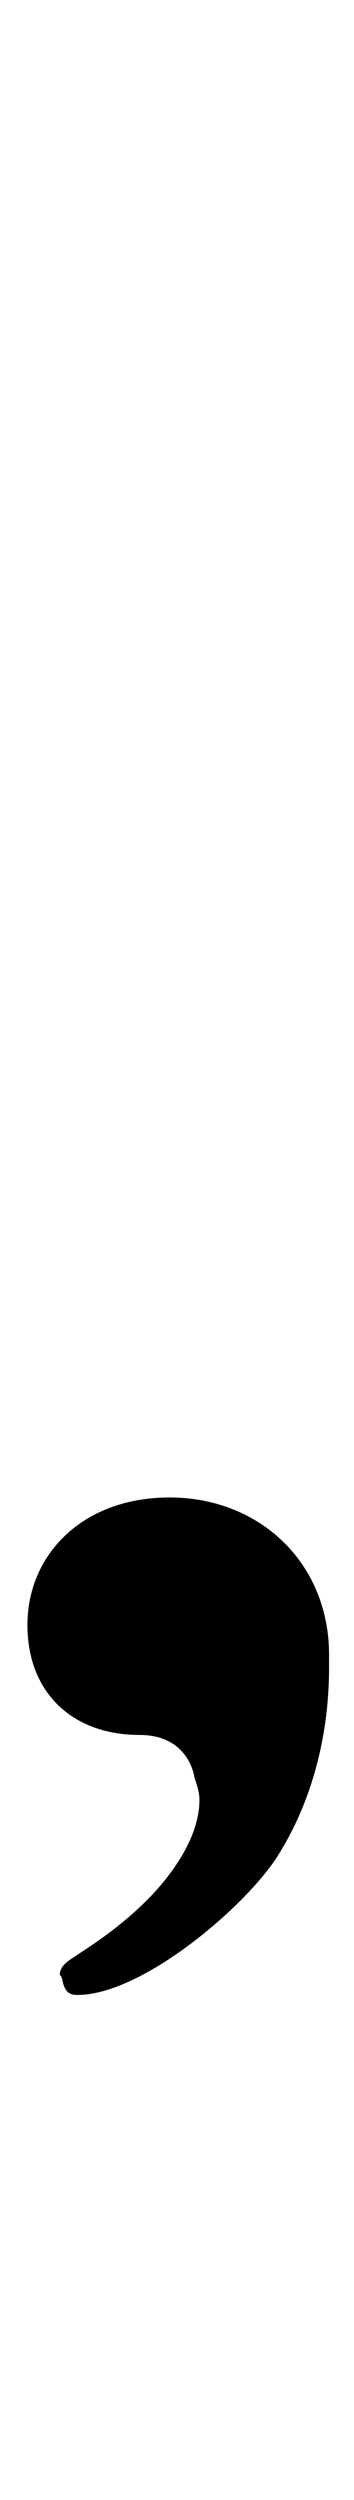 <?xml version="1.0" standalone="no"?>
<!DOCTYPE svg PUBLIC "-//W3C//DTD SVG 1.1//EN" "http://www.w3.org/Graphics/SVG/1.1/DTD/svg11.dtd" >
<svg xmlns="http://www.w3.org/2000/svg" xmlns:xlink="http://www.w3.org/1999/xlink" version="1.1" viewBox="-10 0 142 1000">
   <path fill="currentColor"
d="M58 599c36 0 64 26 64 63v5c0 23 -5 51 -21 76c-13 20 -54 55 -80 55c-3 0 -5 -1 -6 -6c0 0 0 -1 -1 -2c0 -4 4 -6 7 -8c1 -1 22 -13 36 -31c7 -9 13 -20 13 -31c0 -3 -1 -6 -2 -9c0 0 -2 -17 -22 -17c-27 0 -45 -17 -45 -44c0 -28 22 -51 57 -51z" />
</svg>
